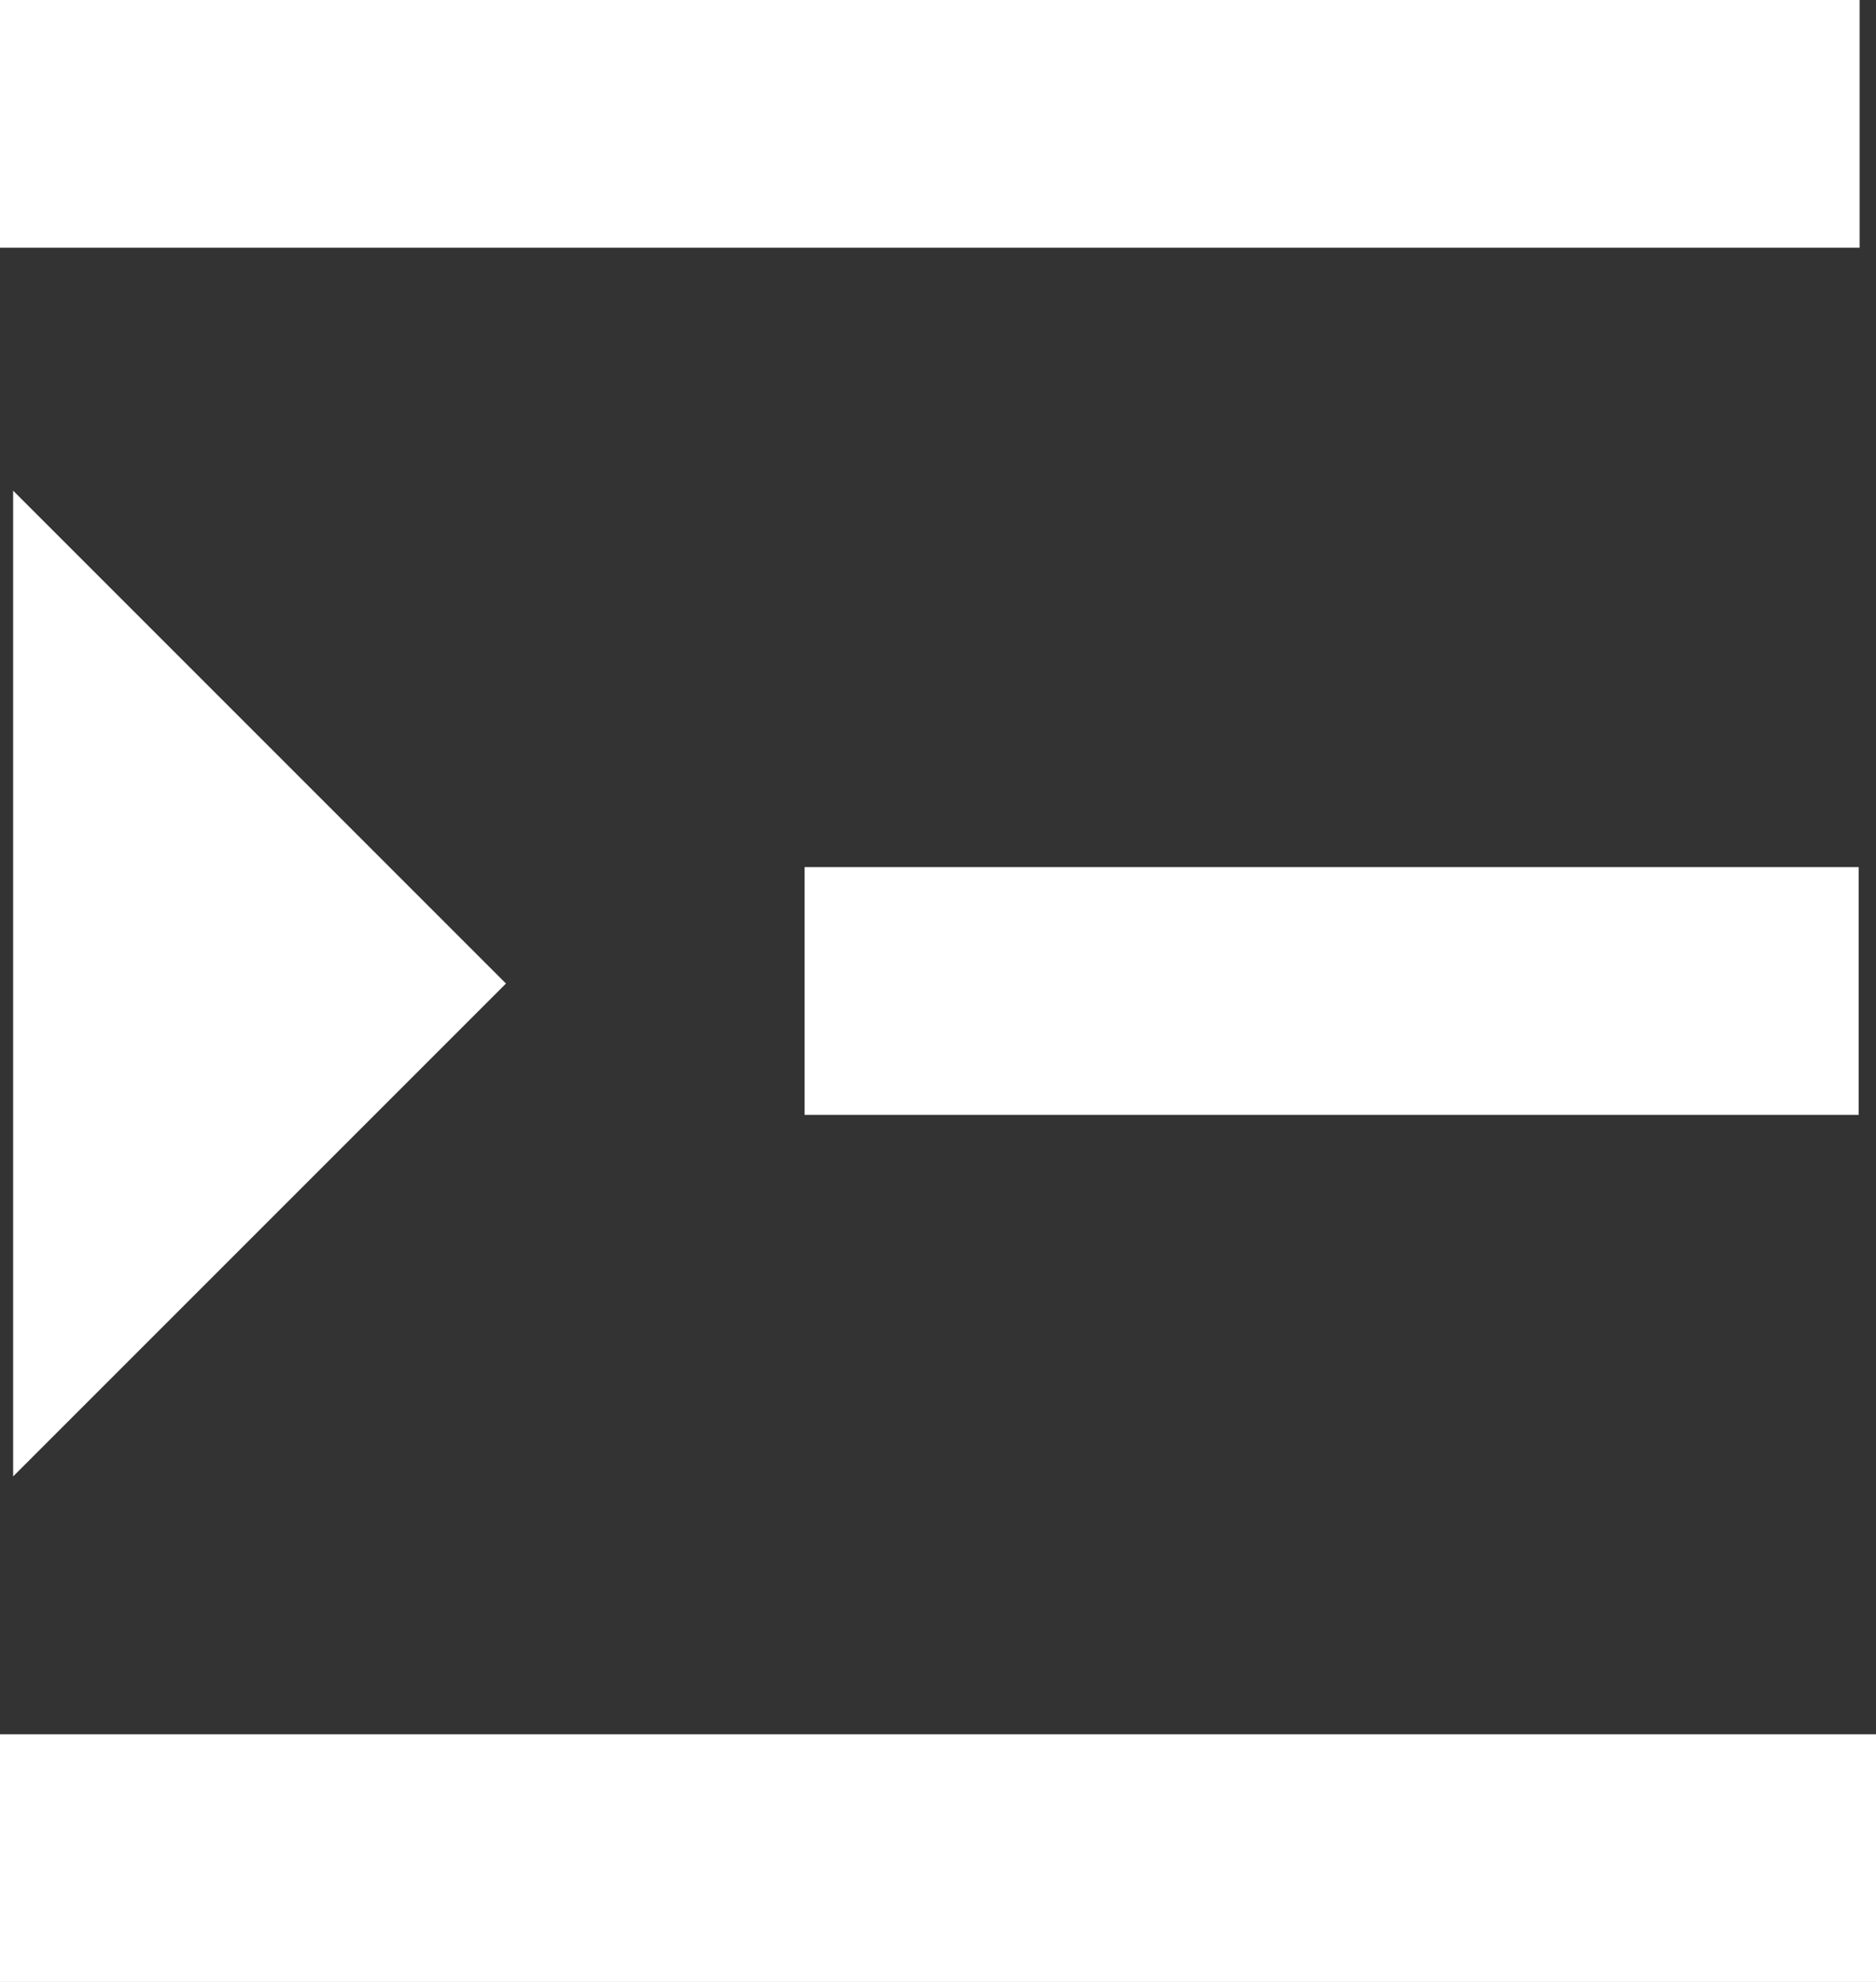 <svg xmlns="http://www.w3.org/2000/svg" viewBox="0 0 15.146 16">
  <rect x="0" y="0" width="15.146" height="16" fill="#333333" stroke="none"/>
  <defs>
    <style>
      .cls-1 {
        fill: none;
        stroke: #fff;
        stroke-width: 2px;
      }

      .cls-2 {
        fill: #fff;
      }
    </style>
  </defs>
  <g id="Symbol_34_1" data-name="Symbol 34 – 1" transform="translate(-13.394 -40.5)">
    <line id="Line_47" data-name="Line 47" class="cls-1" x2="15.014" transform="translate(13.394 41.5)"/>
    <line id="Line_48" data-name="Line 48" class="cls-1" x2="8.51" transform="translate(19.89 48.5)"/>
    <line id="Line_49" data-name="Line 49" class="cls-1" x2="15.146" transform="translate(13.394 55.5)"/>
    <path id="Path_822" data-name="Path 822" class="cls-2" d="M1355.5,30.461l3.979,3.979-3.979,3.979Z" transform="translate(-1342 14)"/>
  </g>
</svg>
